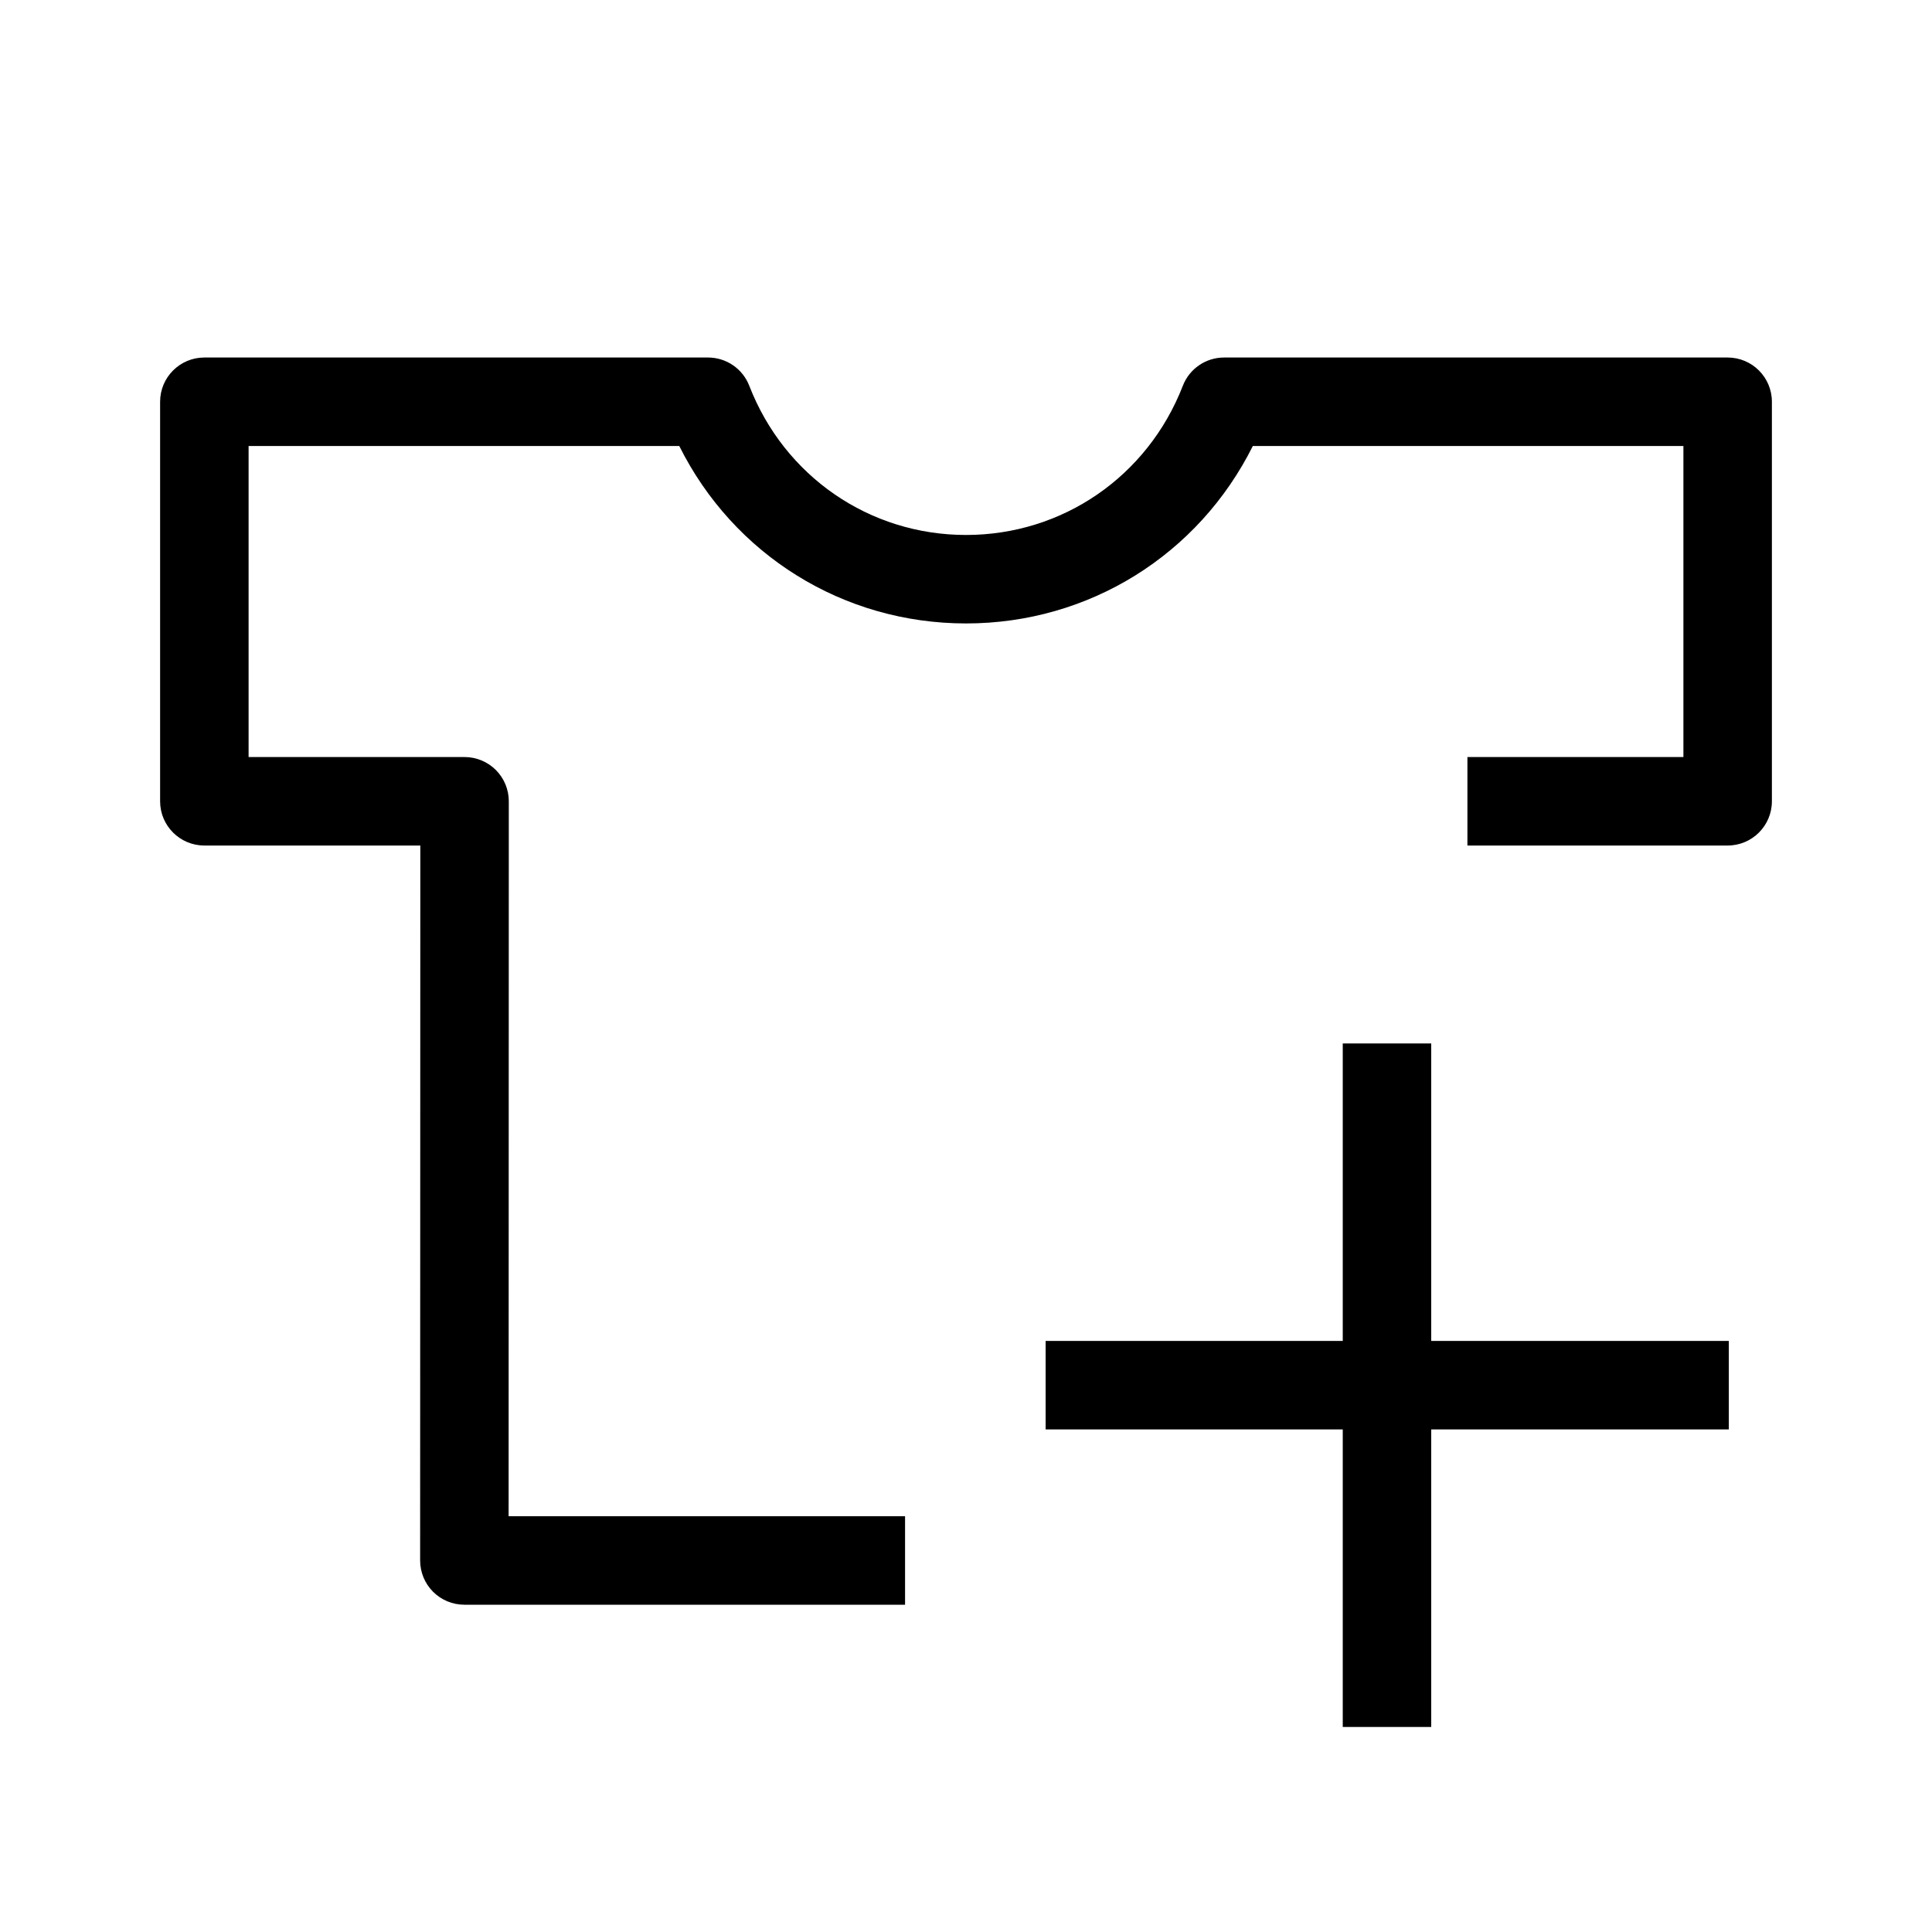 <?xml version="1.0" encoding="utf-8"?>
<!-- Generator: Adobe Illustrator 16.0.0, SVG Export Plug-In . SVG Version: 6.00 Build 0)  -->
<!DOCTYPE svg PUBLIC "-//W3C//DTD SVG 1.1//EN" "http://www.w3.org/Graphics/SVG/1.1/DTD/svg11.dtd">
<svg version="1.1" id="Layer_1" xmlns="http://www.w3.org/2000/svg" xmlns:xlink="http://www.w3.org/1999/xlink" x="0px" y="0px"
	 width="140px" height="140px" viewBox="0 0 140 140" enable-background="new 0 0 140 140" xml:space="preserve">
<g>
	<polygon points="103.712,75.613 97.301,75.613 97.301,97.169 75.77,97.169 75.77,103.581 97.301,103.581 97.301,125.143 
		103.712,125.143 103.712,103.581 125.277,103.581 125.277,97.169 103.712,97.169 	"/>
	<path d="M125.191,25.907H88.702c-1.324,0-2.511,0.813-2.989,2.047c-2.548,6.568-8.714,10.812-15.71,10.812
		c-6.997,0-13.162-4.245-15.708-10.812c-0.478-1.234-1.665-2.047-2.989-2.047H14.808c-1.77,0-3.206,1.435-3.206,3.206v28.951
		c0,1.771,1.435,3.206,3.206,3.206h15.65l-0.014,51.807c0,0.85,0.337,1.667,0.938,2.269c0.601,0.6,1.417,0.938,2.267,0.938h31.935
		v-6.413H36.856l0.014-51.807c0-0.85-0.337-1.665-0.938-2.267c-0.601-0.601-1.417-0.939-2.267-0.939H18.014v-22.54h31.208
		c3.932,7.881,11.867,12.859,20.781,12.859c8.912,0,16.849-4.979,20.782-12.859h31.201v22.54h-15.651v6.412h18.856
		c1.771,0,3.207-1.435,3.207-3.206V29.113C128.398,27.342,126.963,25.907,125.191,25.907z"/>
</g>
</svg>

